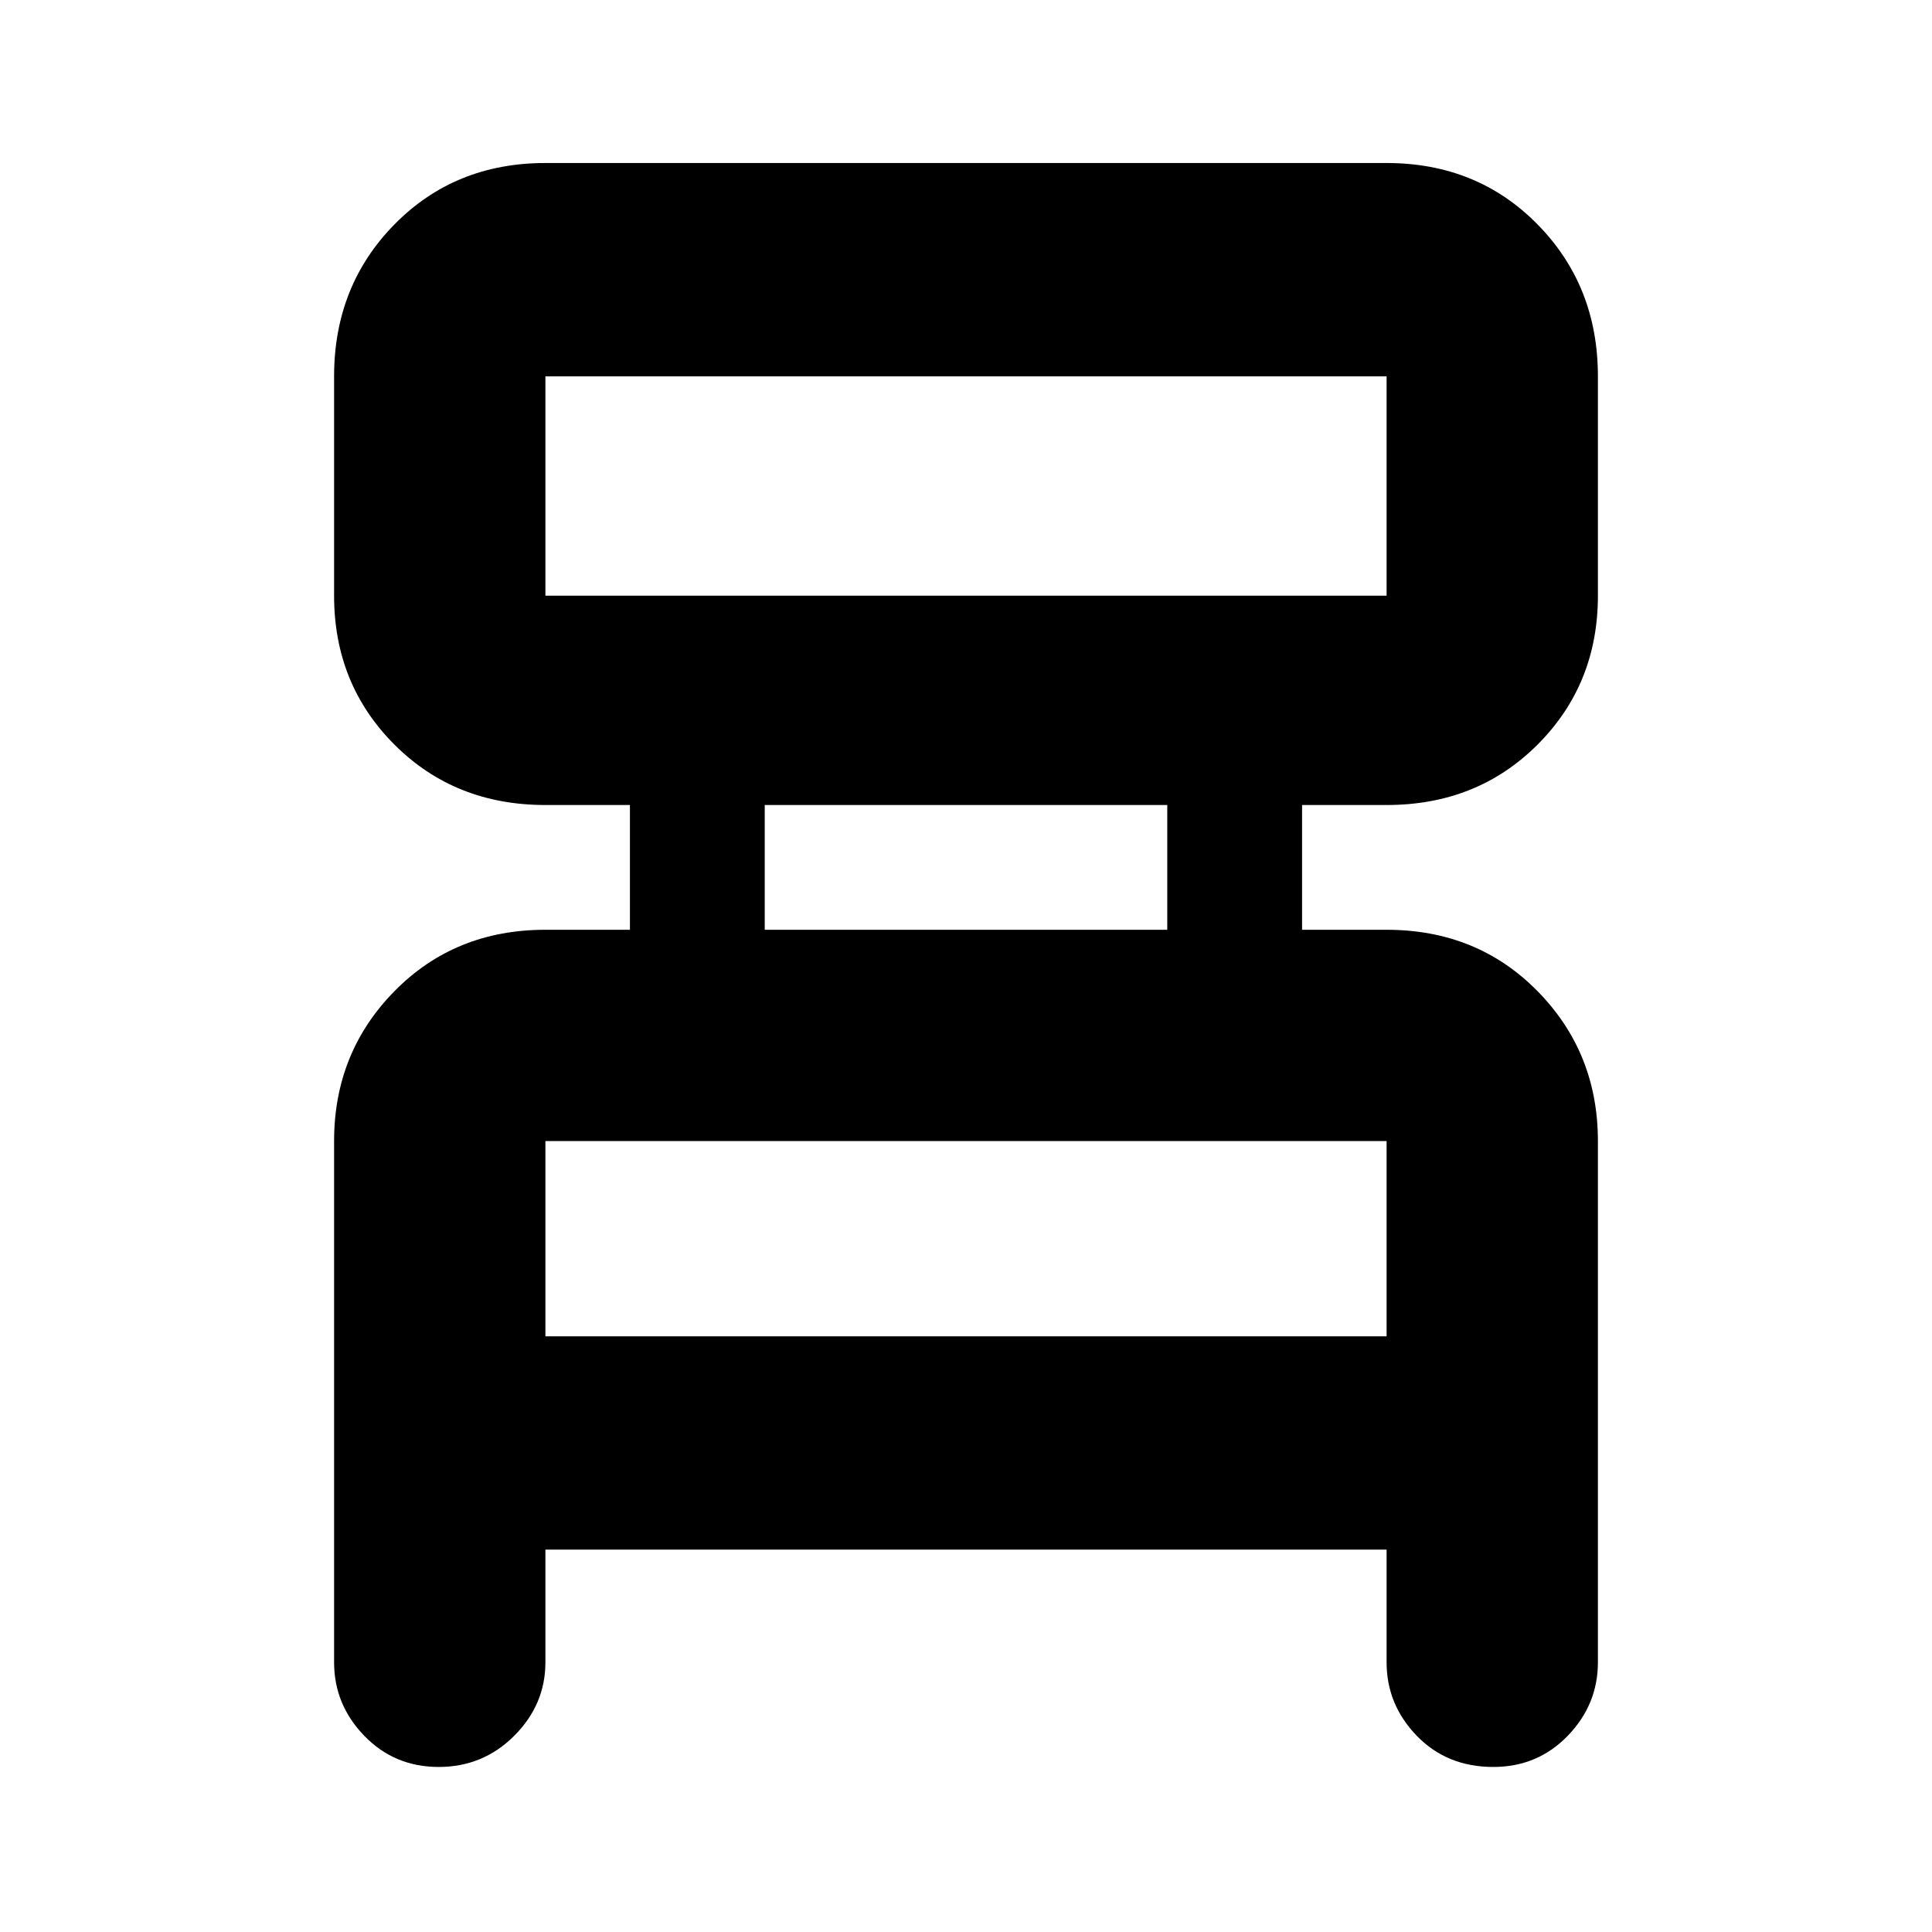 <svg xmlns="http://www.w3.org/2000/svg" height="40" width="40"><path d="M11.292 32.083v2.334q0 .875-.646 1.521-.646.645-1.563.645-.916 0-1.541-.645-.625-.646-.625-1.521V23.625q0-1.833 1.25-3.104 1.25-1.271 3.125-1.271h1.75v-2.583h-1.75q-1.875 0-3.125-1.25t-1.25-3.084V7.792q0-1.875 1.25-3.146t3.125-1.271h17.416q1.875 0 3.125 1.271t1.25 3.146v4.541q0 1.834-1.25 3.084t-3.125 1.25h-1.75v2.583h1.75q1.875 0 3.125 1.271t1.25 3.104v10.792q0 .875-.625 1.521-.625.645-1.541.645-.959 0-1.584-.645-.625-.646-.625-1.521v-2.334Zm0-19.75h17.416V7.792H11.292v4.541Zm4.541 6.917h8.334v-2.583h-8.334Zm-4.541 8.417h17.416v-4.042H11.292Zm0-15.334V7.792v4.541Zm0 15.334v-4.042 4.042Z"/></svg>